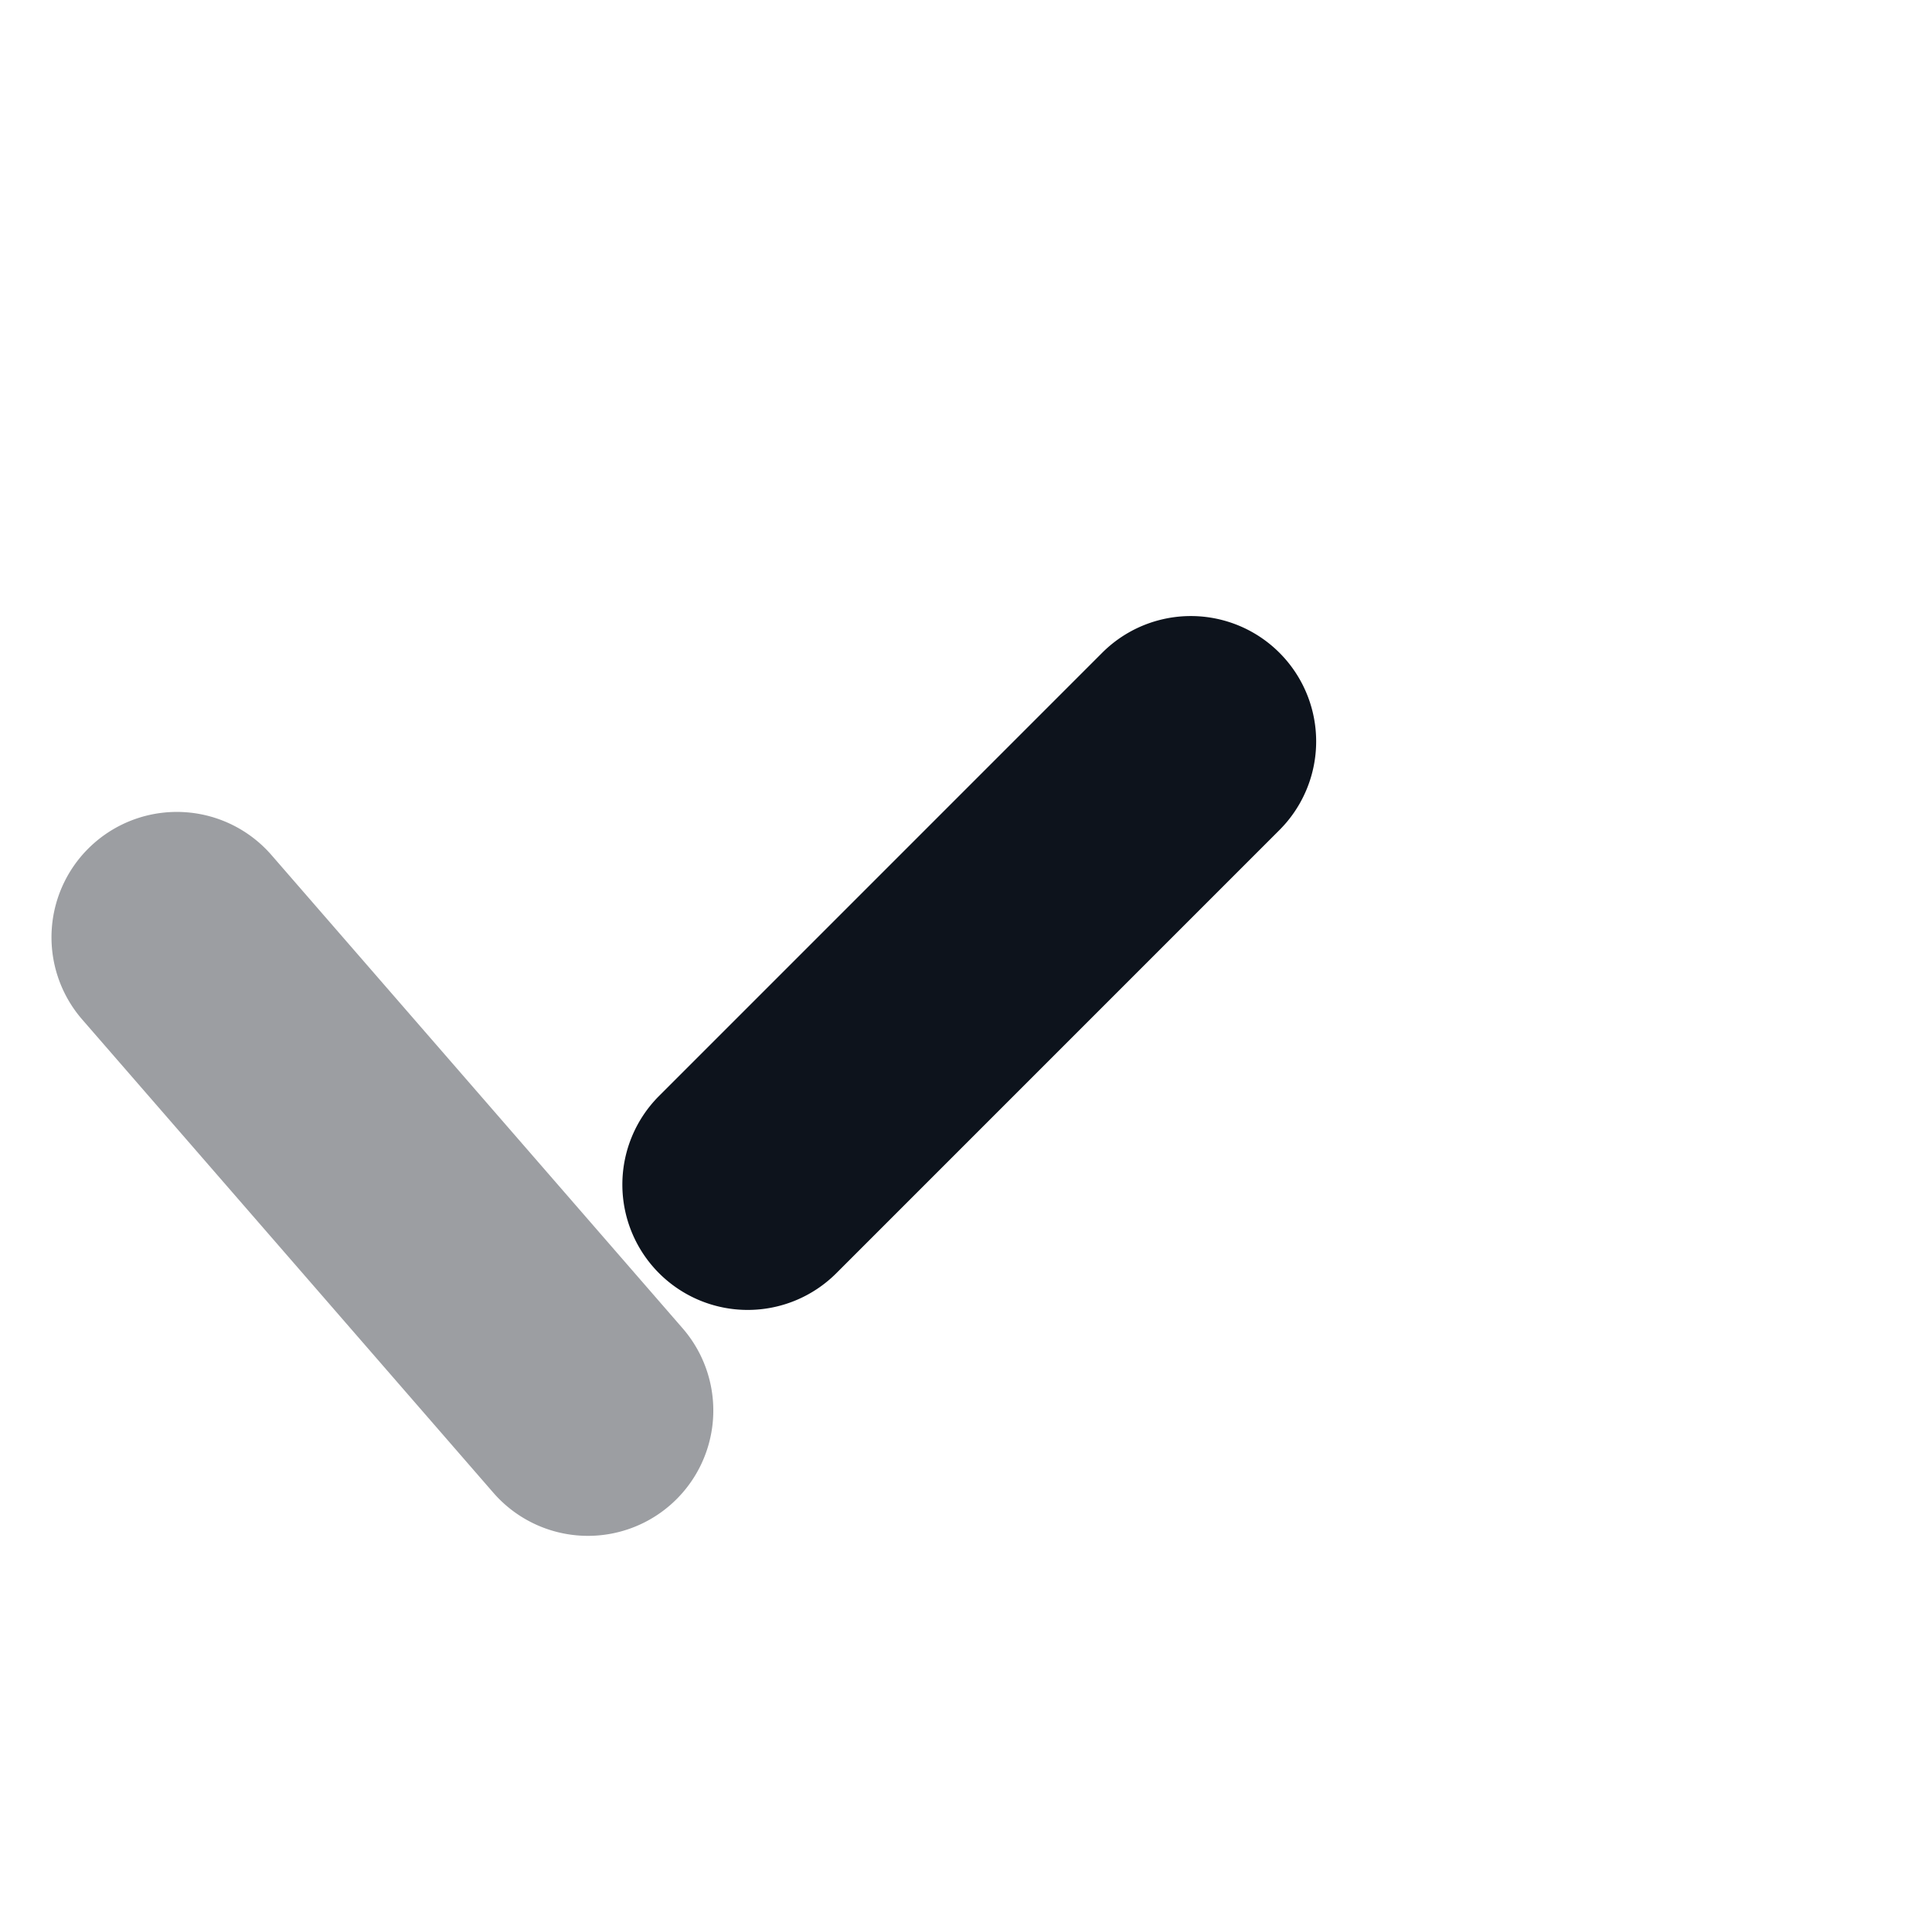 <svg xmlns="http://www.w3.org/2000/svg" xmlns:xlink="http://www.w3.org/1999/xlink" width="30.829" height="30.728" viewBox="0 0 30.829 30.728"><defs><style>.a,.b{fill:#0d131c;}.a{opacity:0.41;}.c{filter:url(#a);}</style><filter id="a" x="0.101" y="0" width="30.728" height="30.728" filterUnits="userSpaceOnUse"><feOffset dy="3" input="SourceAlpha"/><feGaussianBlur stdDeviation="3" result="b"/><feFlood flood-opacity="0.161"/><feComposite operator="in" in2="b"/><feComposite in="SourceGraphic"/></filter></defs><g transform="translate(-166.899 -127.081)"><path class="a" d="M2,0A2,2,0,0,1,4,2V12a2,2,0,0,1-4,0V2A2,2,0,0,1,2,0Z" transform="matrix(0.755, -0.656, 0.656, 0.755, 166.899, 141.838)"/><g class="c" transform="matrix(1, 0, 0, 1, 166.9, 127.08)"><path class="b" d="M2,0A2,2,0,0,1,4,2V12a2,2,0,0,1-4,0V2A2,2,0,0,1,2,0Z" transform="translate(11.93 18.73) rotate(-135)"/></g></g></svg>